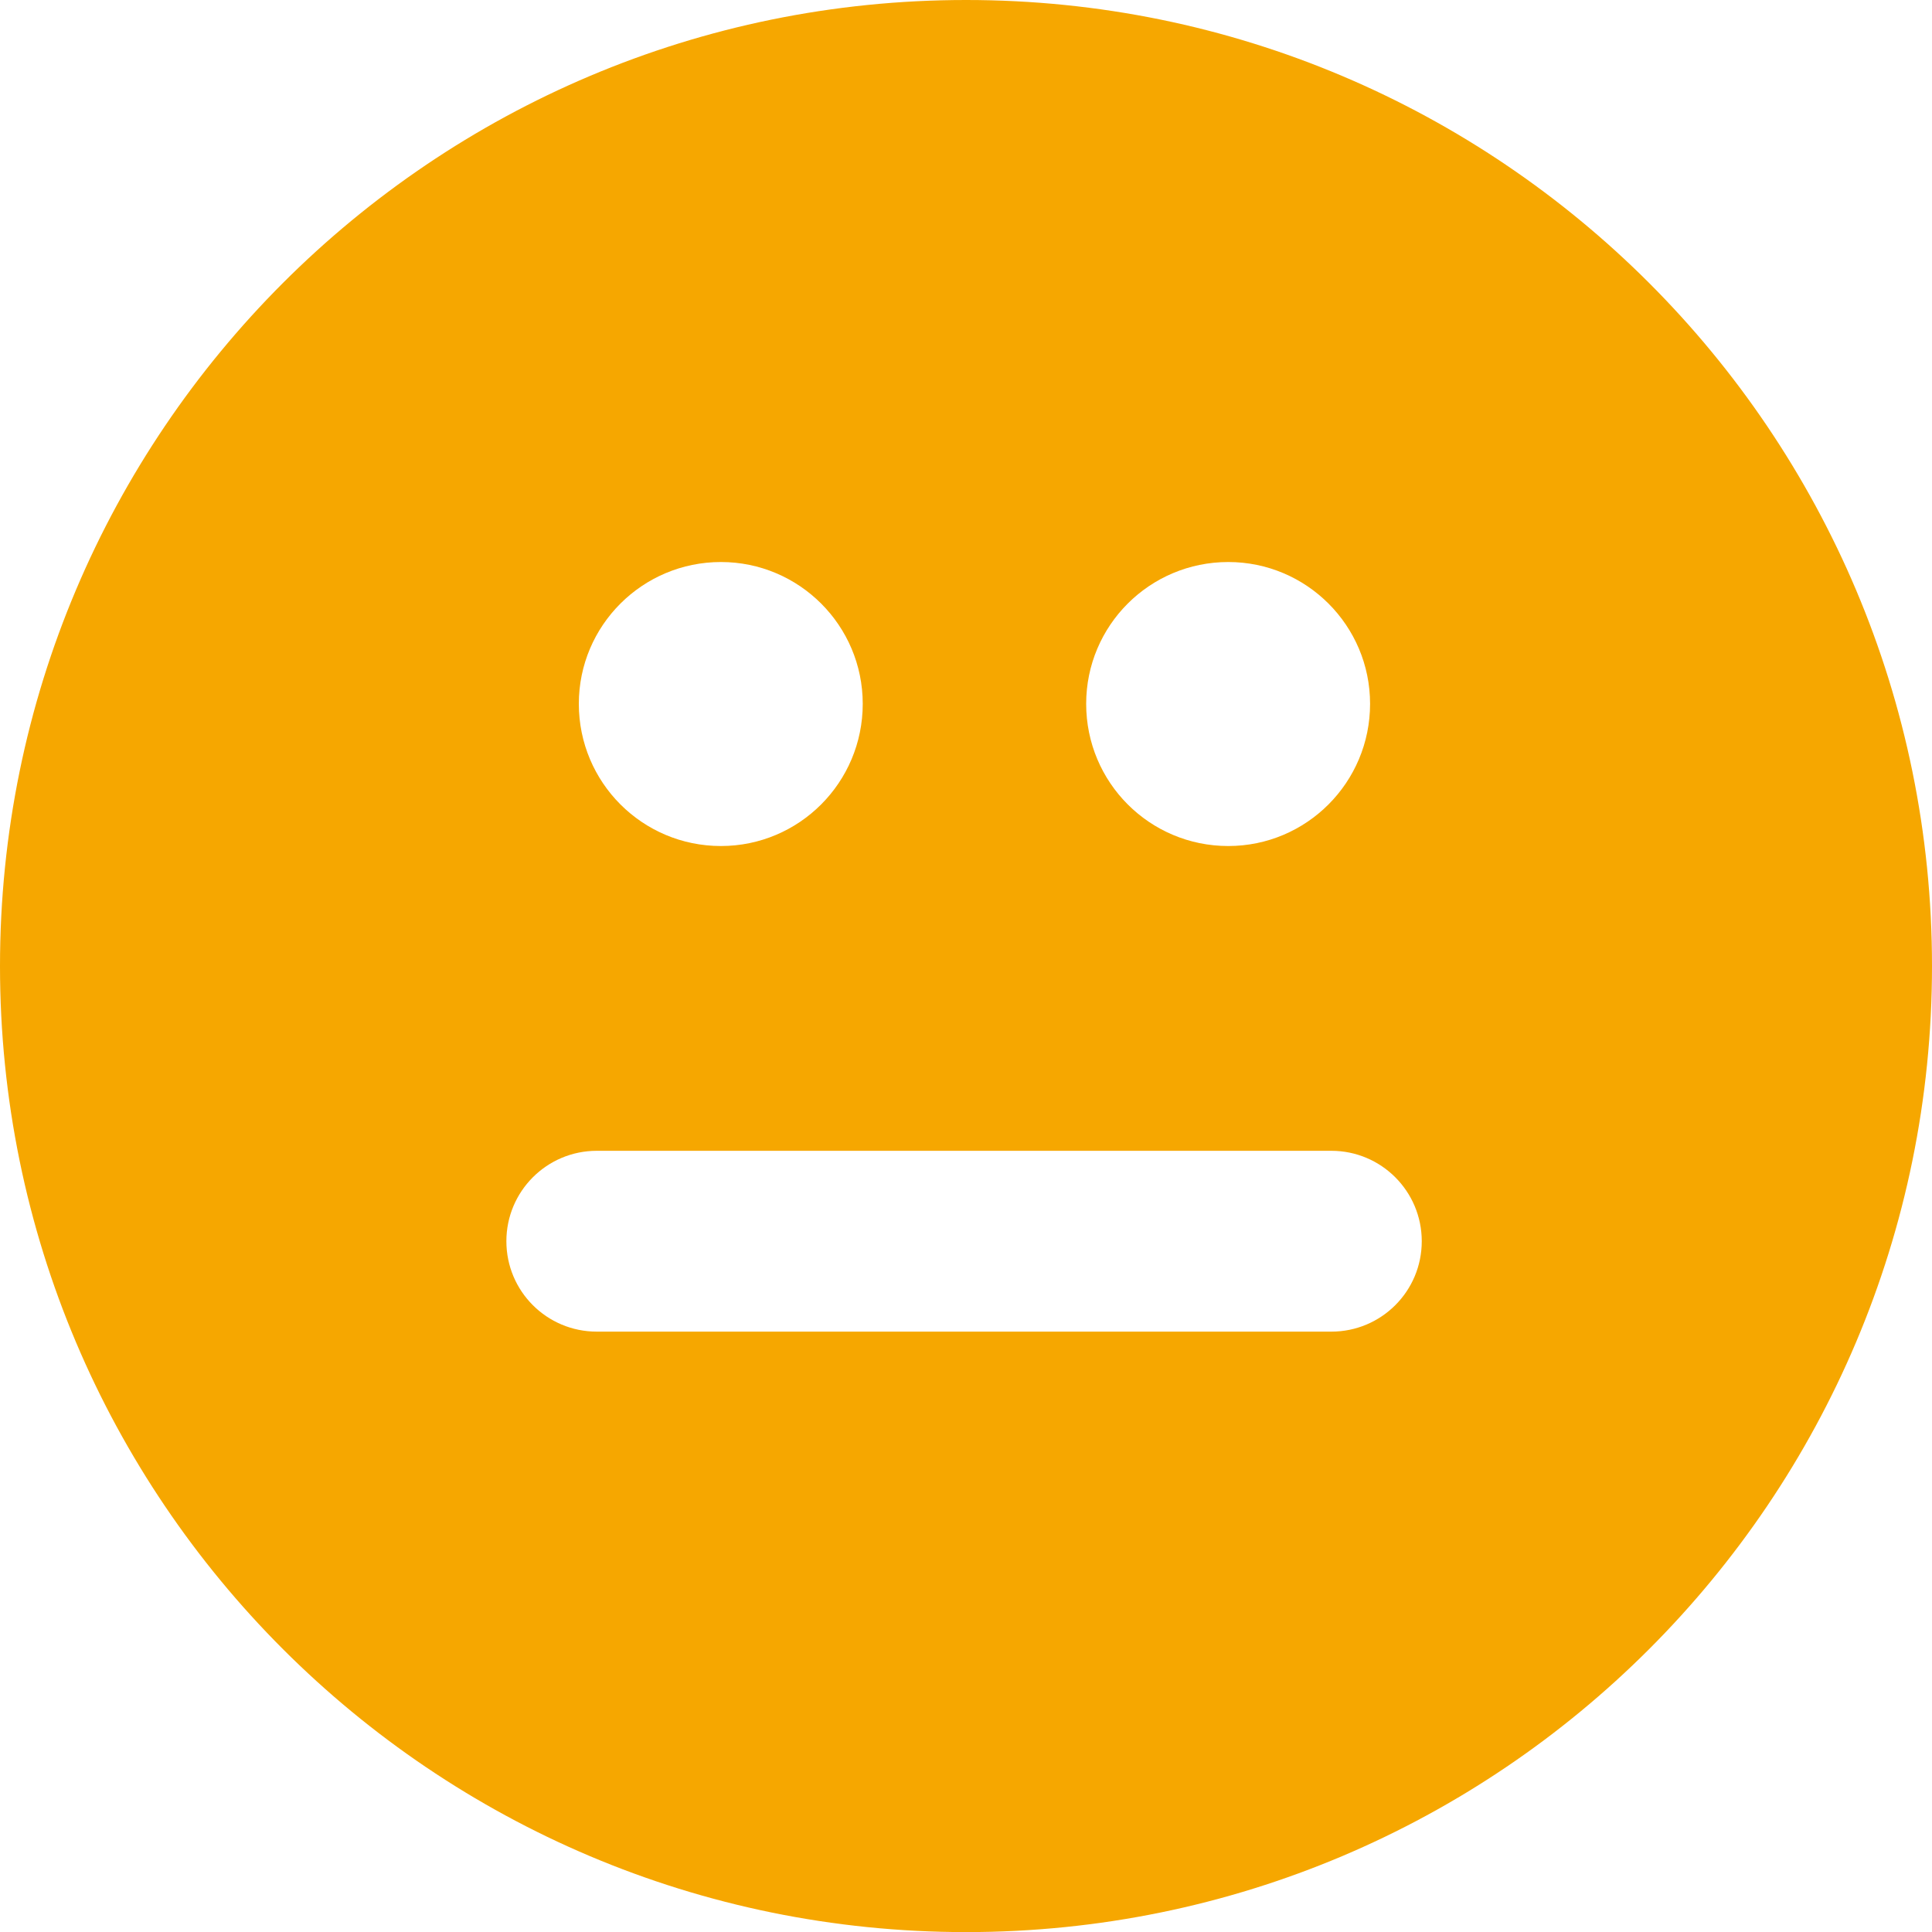 <?xml version="1.0" encoding="UTF-8" standalone="no"?>
<svg width="20px" height="20px" viewBox="0 0 20 20" version="1.1" xmlns="http://www.w3.org/2000/svg" xmlns:xlink="http://www.w3.org/1999/xlink" xmlns:sketch="http://www.bohemiancoding.com/sketch/ns">
    <!-- Generator: Sketch 3.3.3 (12081) - http://www.bohemiancoding.com/sketch -->
    <title>icon_smiley_orange_active</title>
    <desc>Created with Sketch.</desc>
    <defs></defs>
    <g id="design-5" stroke="none" stroke-width="1" fill="none" fill-rule="evenodd" sketch:type="MSPage">
        <g id="5-AblageListEdit" sketch:type="MSArtboardGroup" transform="translate(-225, -64)" fill="#F6A700">
            <g id="tabbar" sketch:type="MSLayerGroup" transform="translate(0, 49)">
                <path d="M235.001,15 C229.477,15 225,19.478 225,25.001 C225,30.523 229.477,35.001 235.001,35.001 C240.524,35.001 245,30.523 245,25.001 C245,19.478 240.524,15 235.001,15 L235.001,15 Z M237.715,20.818 C238.525,20.818 239.183,21.476 239.183,22.286 C239.183,23.1 238.525,23.758 237.715,23.758 C236.901,23.758 236.244,23.1 236.244,22.286 C236.244,21.476 236.901,20.818 237.715,20.818 L237.715,20.818 Z M232.463,20.818 C233.273,20.818 233.931,21.476 233.931,22.286 C233.931,23.1 233.273,23.758 232.463,23.758 C231.65,23.758 230.992,23.1 230.992,22.286 C230.992,21.476 231.65,20.818 232.463,20.818 L232.463,20.818 Z M238.782,28.785 L231.178,28.785 C230.661,28.785 230.242,28.367 230.242,27.849 C230.242,27.332 230.661,26.913 231.178,26.913 L238.782,26.913 C239.299,26.913 239.718,27.332 239.718,27.849 C239.718,28.367 239.299,28.785 238.782,28.785 L238.782,28.785 Z" id="icon_smiley_orange_active" sketch:type="MSShapeGroup"></path>
            </g>
        </g>
    </g>
</svg>